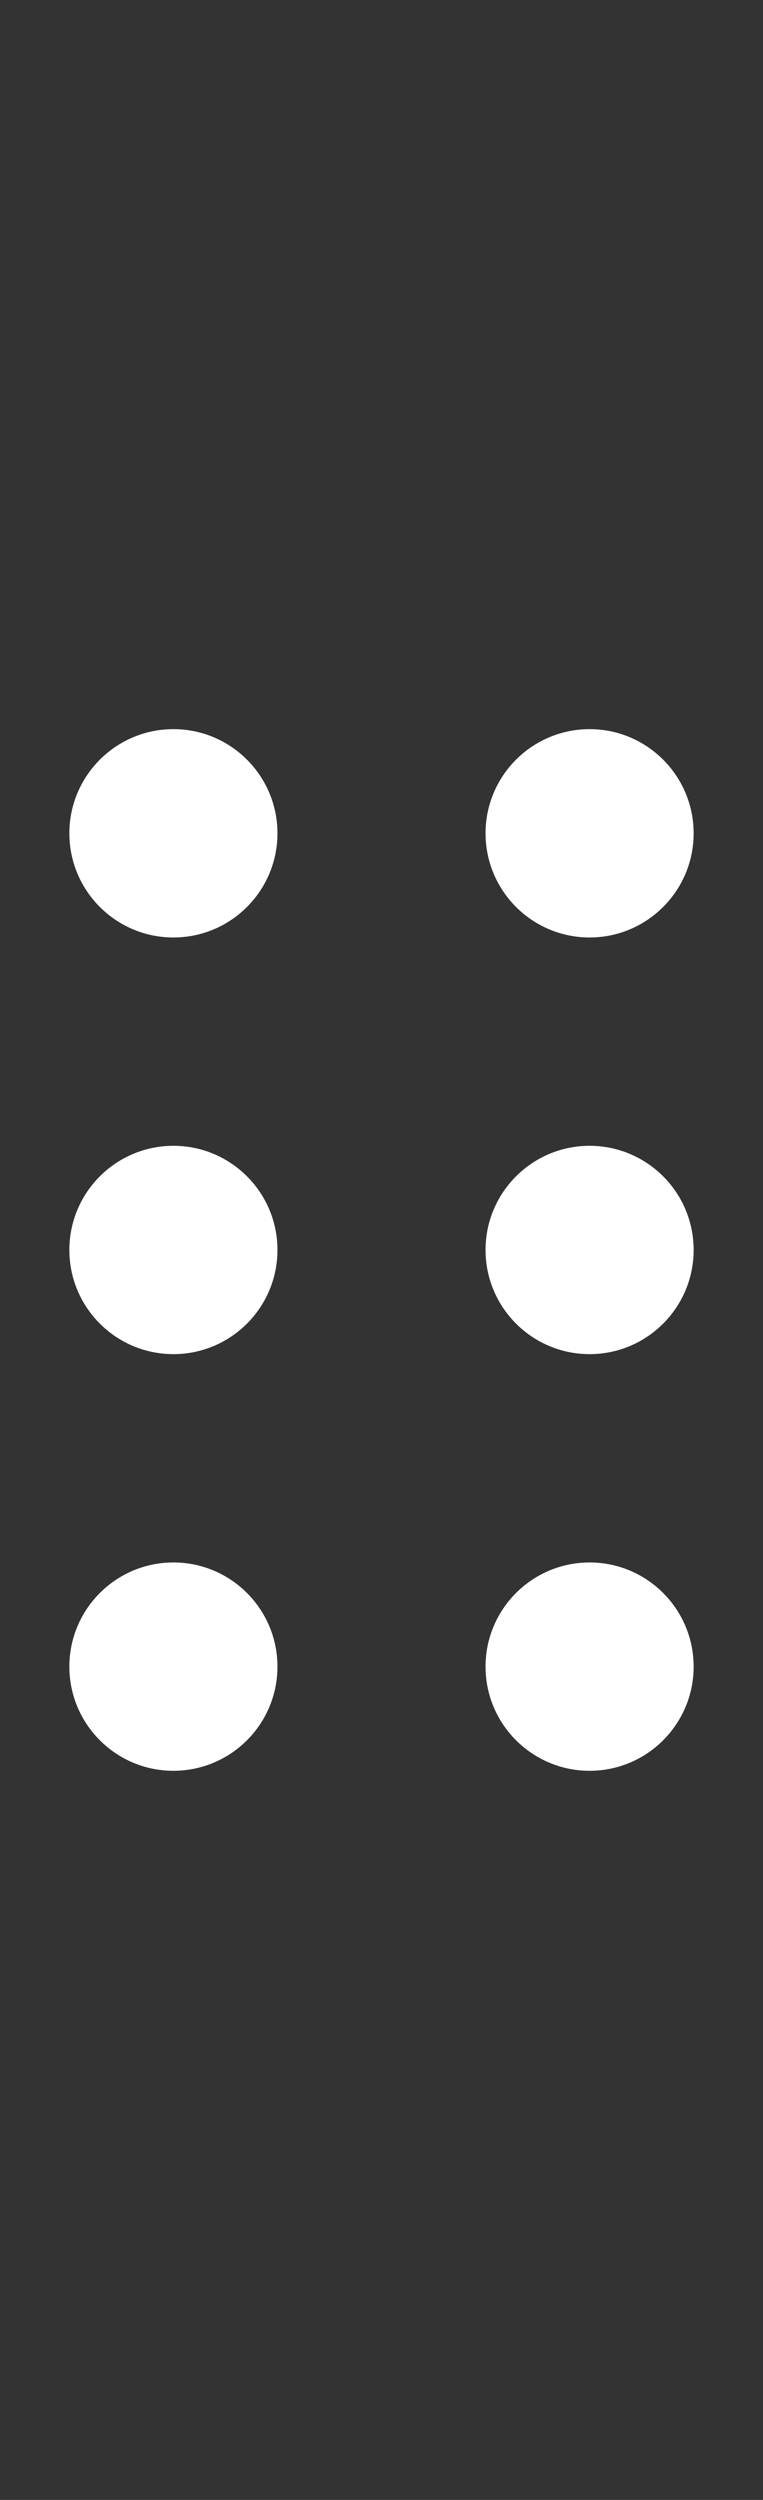 <svg width="11" height="36" viewBox="0 0 11 36" fill="none" xmlns="http://www.w3.org/2000/svg">
<rect x="0" y="0" width="11" height="36" fill="#333333" stroke="none"/>
<path d="M2.5 13.5C3.328 13.5 4 12.828 4 12C4 11.172 3.328 10.5 2.5 10.5C1.672 10.5 1 11.172 1 12C1 12.828 1.672 13.5 2.5 13.5Z" fill="white"/>
<path d="M2.5 25.5C3.328 25.5 4 24.828 4 24C4 23.172 3.328 22.5 2.5 22.5C1.672 22.5 1 23.172 1 24C1 24.828 1.672 25.5 2.5 25.5Z" fill="white"/>
<path d="M8.5 13.5C9.328 13.5 10 12.828 10 12C10 11.172 9.328 10.5 8.5 10.5C7.672 10.5 7 11.172 7 12C7 12.828 7.672 13.5 8.5 13.5Z" fill="white"/>
<path d="M8.5 25.5C9.328 25.5 10 24.828 10 24C10 23.172 9.328 22.5 8.5 22.5C7.672 22.5 7 23.172 7 24C7 24.828 7.672 25.5 8.5 25.5Z" fill="white"/>
<path d="M8.5 19.5C9.328 19.5 10 18.828 10 18C10 17.172 9.328 16.5 8.5 16.5C7.672 16.5 7 17.172 7 18C7 18.828 7.672 19.5 8.5 19.5Z" fill="white"/>
<path d="M2.5 19.5C3.328 19.5 4 18.828 4 18C4 17.172 3.328 16.5 2.5 16.5C1.672 16.5 1 17.172 1 18C1 18.828 1.672 19.5 2.5 19.5Z" fill="white"/>
</svg>
